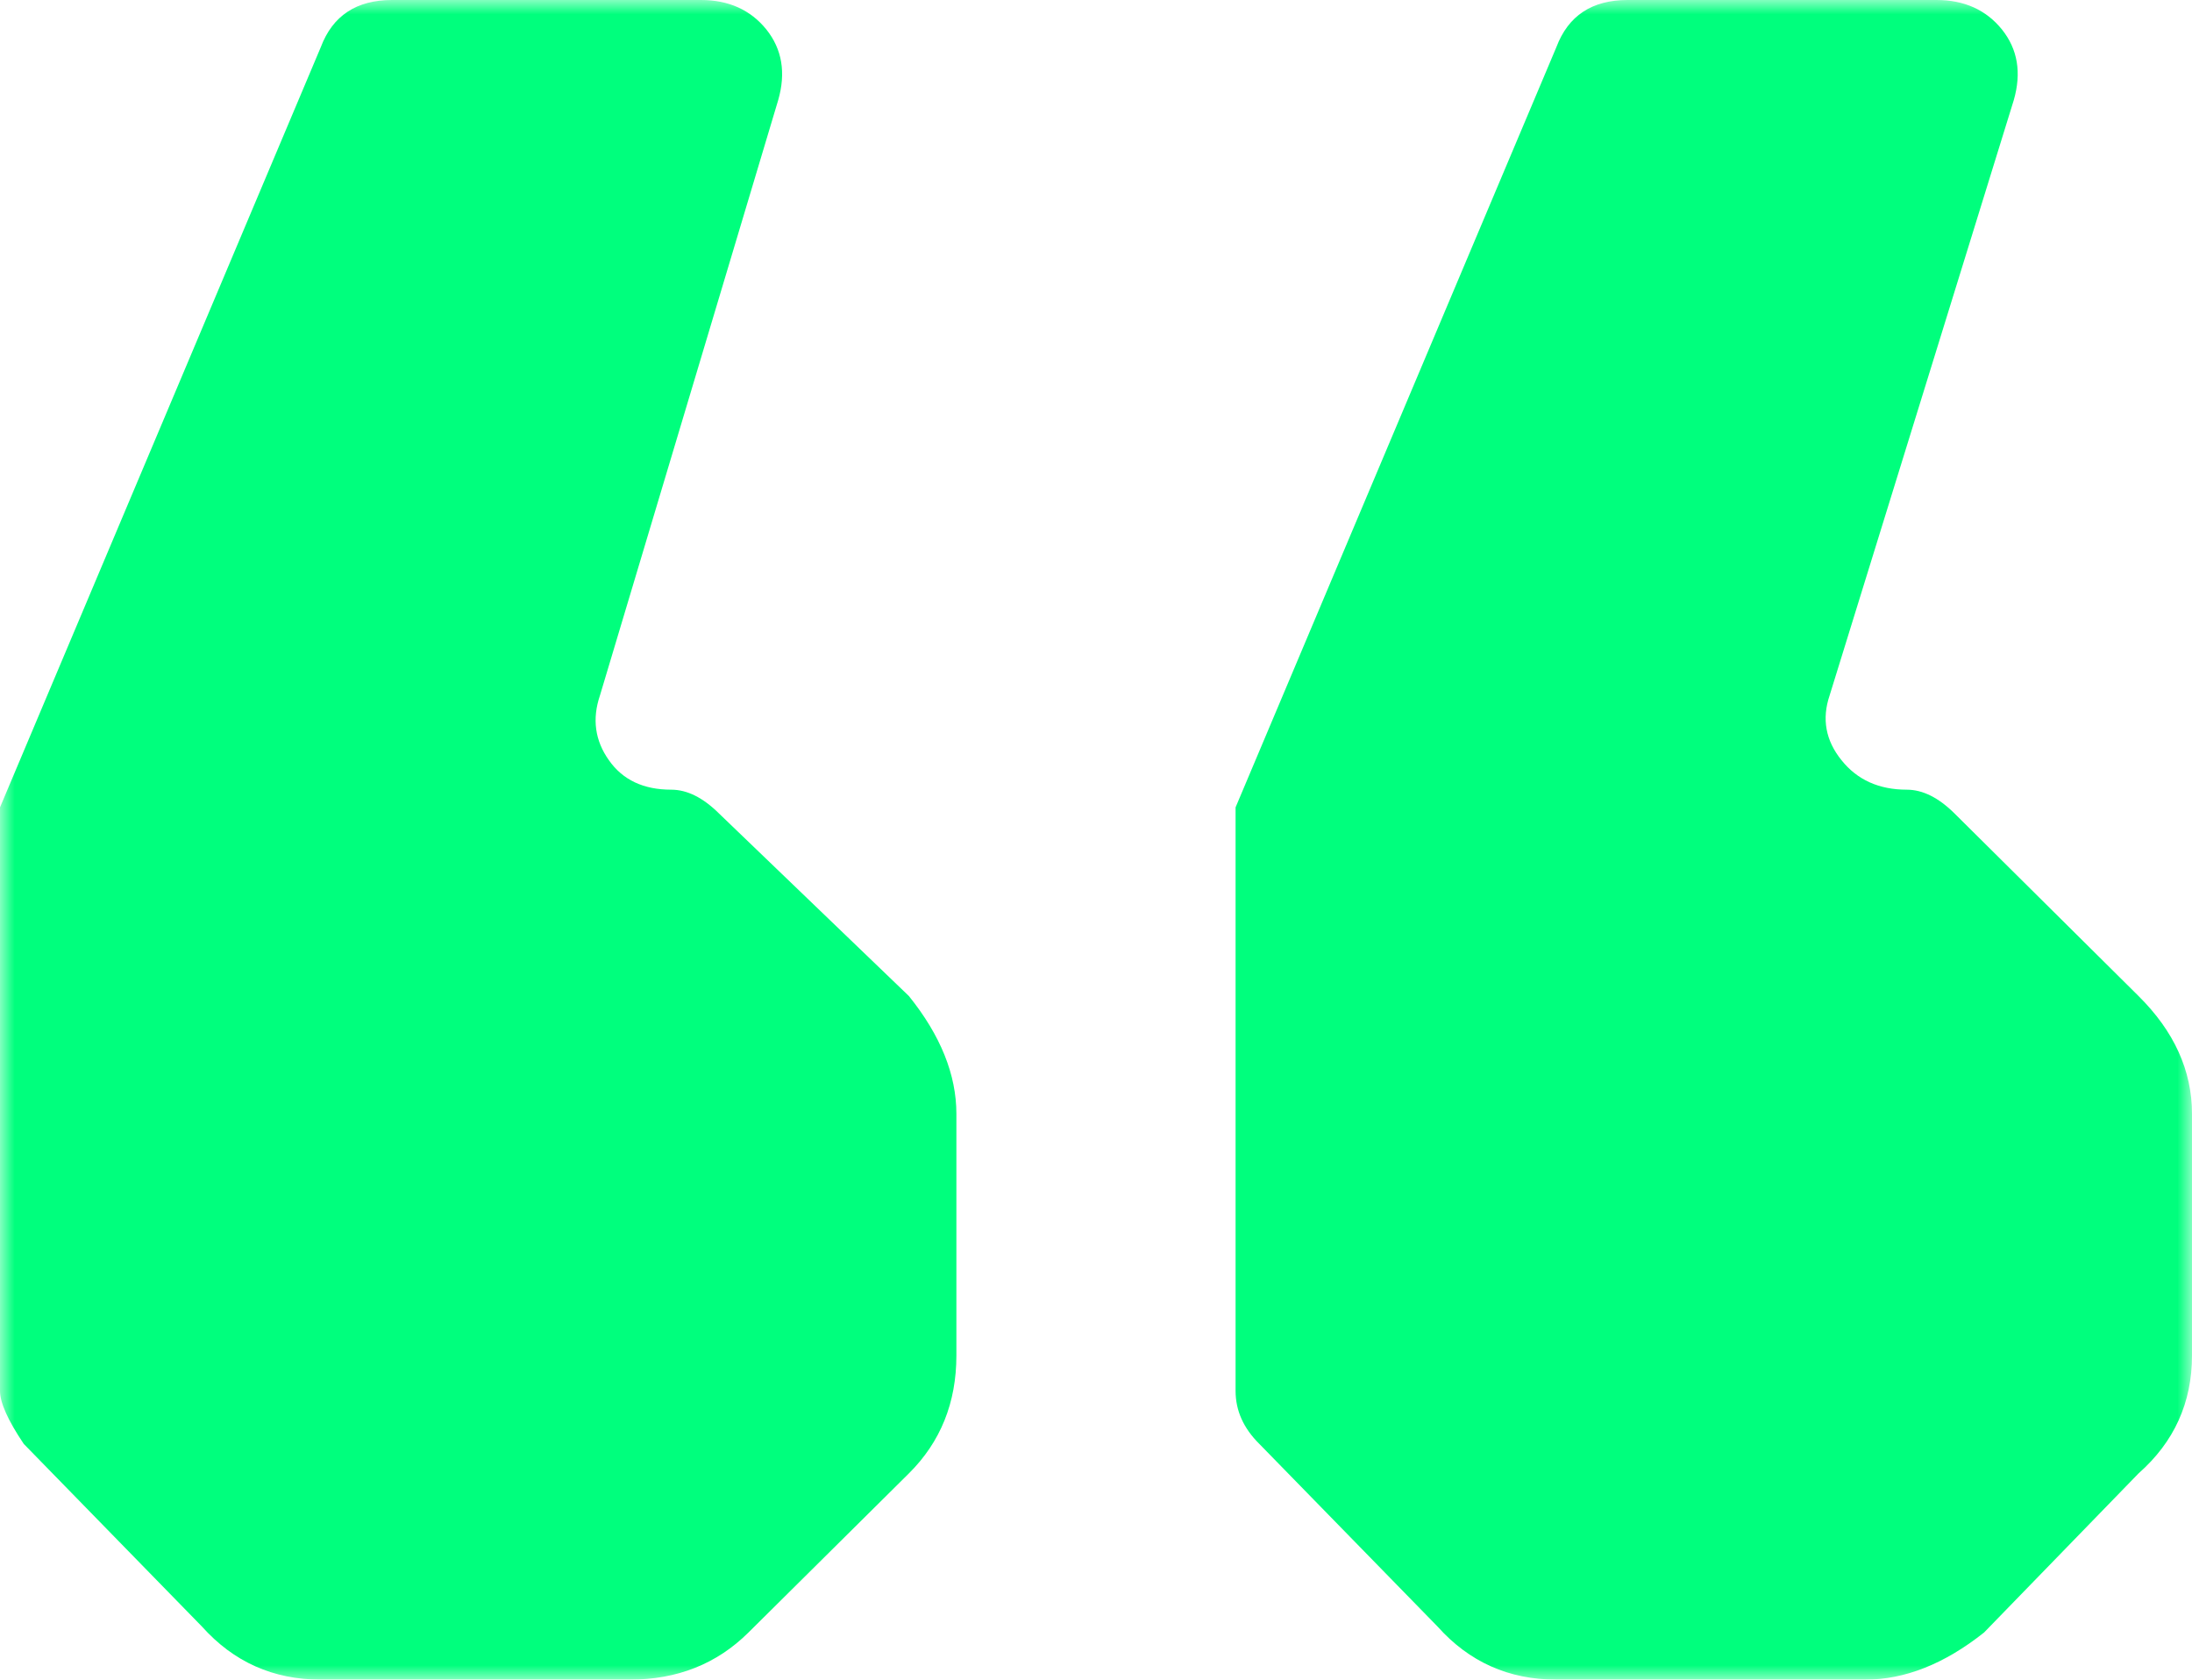 <?xml version="1.0" encoding="UTF-8"?>
<svg width="77px" height="59px" viewBox="0 0 77 59" version="1.1" xmlns="http://www.w3.org/2000/svg" xmlns:xlink="http://www.w3.org/1999/xlink">
    <title>ica-quote</title>
    <defs>
        <polygon id="path-1" points="0 0 77 0 77 59 0 59"></polygon>
    </defs>
    <g id="Welcome" stroke="none" stroke-width="1" fill="none" fill-rule="evenodd">
        <g id="Desktop-HD" transform="translate(-326, -791)">
            <g id="ica-quote" transform="translate(326, 791)">
                <mask id="mask-2" fill="white">
                    <use xlink:href="#path-1"></use>
                </mask>
                <g id="Clip-2"></g>
                <path d="M66.983,27.739 C67.536,27.739 68.095,28.017 68.652,28.568 L75.122,34.987 C76.373,36.228 77,37.609 77,39.126 L77,47.614 C77,49.271 76.373,50.652 75.122,51.756 L69.697,57.343 C68.304,58.45 66.911,59 65.523,59 L54.672,59 C53.002,59 51.609,58.379 50.499,57.136 L44.238,50.72 C43.681,50.169 43.403,49.548 43.403,48.858 L43.403,28.36 L54.672,1.656 C55.089,0.55 55.924,0 57.175,0 L68.026,0 C68.999,0 69.764,0.345 70.322,1.033 C70.877,1.726 71.017,2.555 70.739,3.518 L64.27,24.429 C63.991,25.254 64.131,26.015 64.688,26.703 C65.241,27.397 66.009,27.739 66.983,27.739 M23.58,27.739 C24.135,27.739 24.692,28.017 25.25,28.568 L31.927,34.987 C33.039,36.368 33.596,37.749 33.596,39.126 L33.596,47.614 C33.596,49.271 33.039,50.652 31.927,51.756 L26.293,57.343 C25.178,58.45 23.788,59 22.119,59 L11.269,59 C9.599,59 8.208,58.379 7.095,57.136 L0.835,50.72 C0.277,49.891 0,49.271 0,48.858 L0,28.36 L11.269,1.656 C11.686,0.55 12.521,0 13.773,0 L24.623,0 C25.595,0 26.361,0.345 26.919,1.033 C27.473,1.726 27.613,2.555 27.336,3.518 L21.075,24.429 C20.795,25.254 20.9,26.015 21.389,26.703 C21.875,27.397 22.605,27.739 23.58,27.739" id="Fill-1" fill="#00FF7D" mask="url(#mask-2)"></path>
            </g>
        </g>
    </g>
</svg>